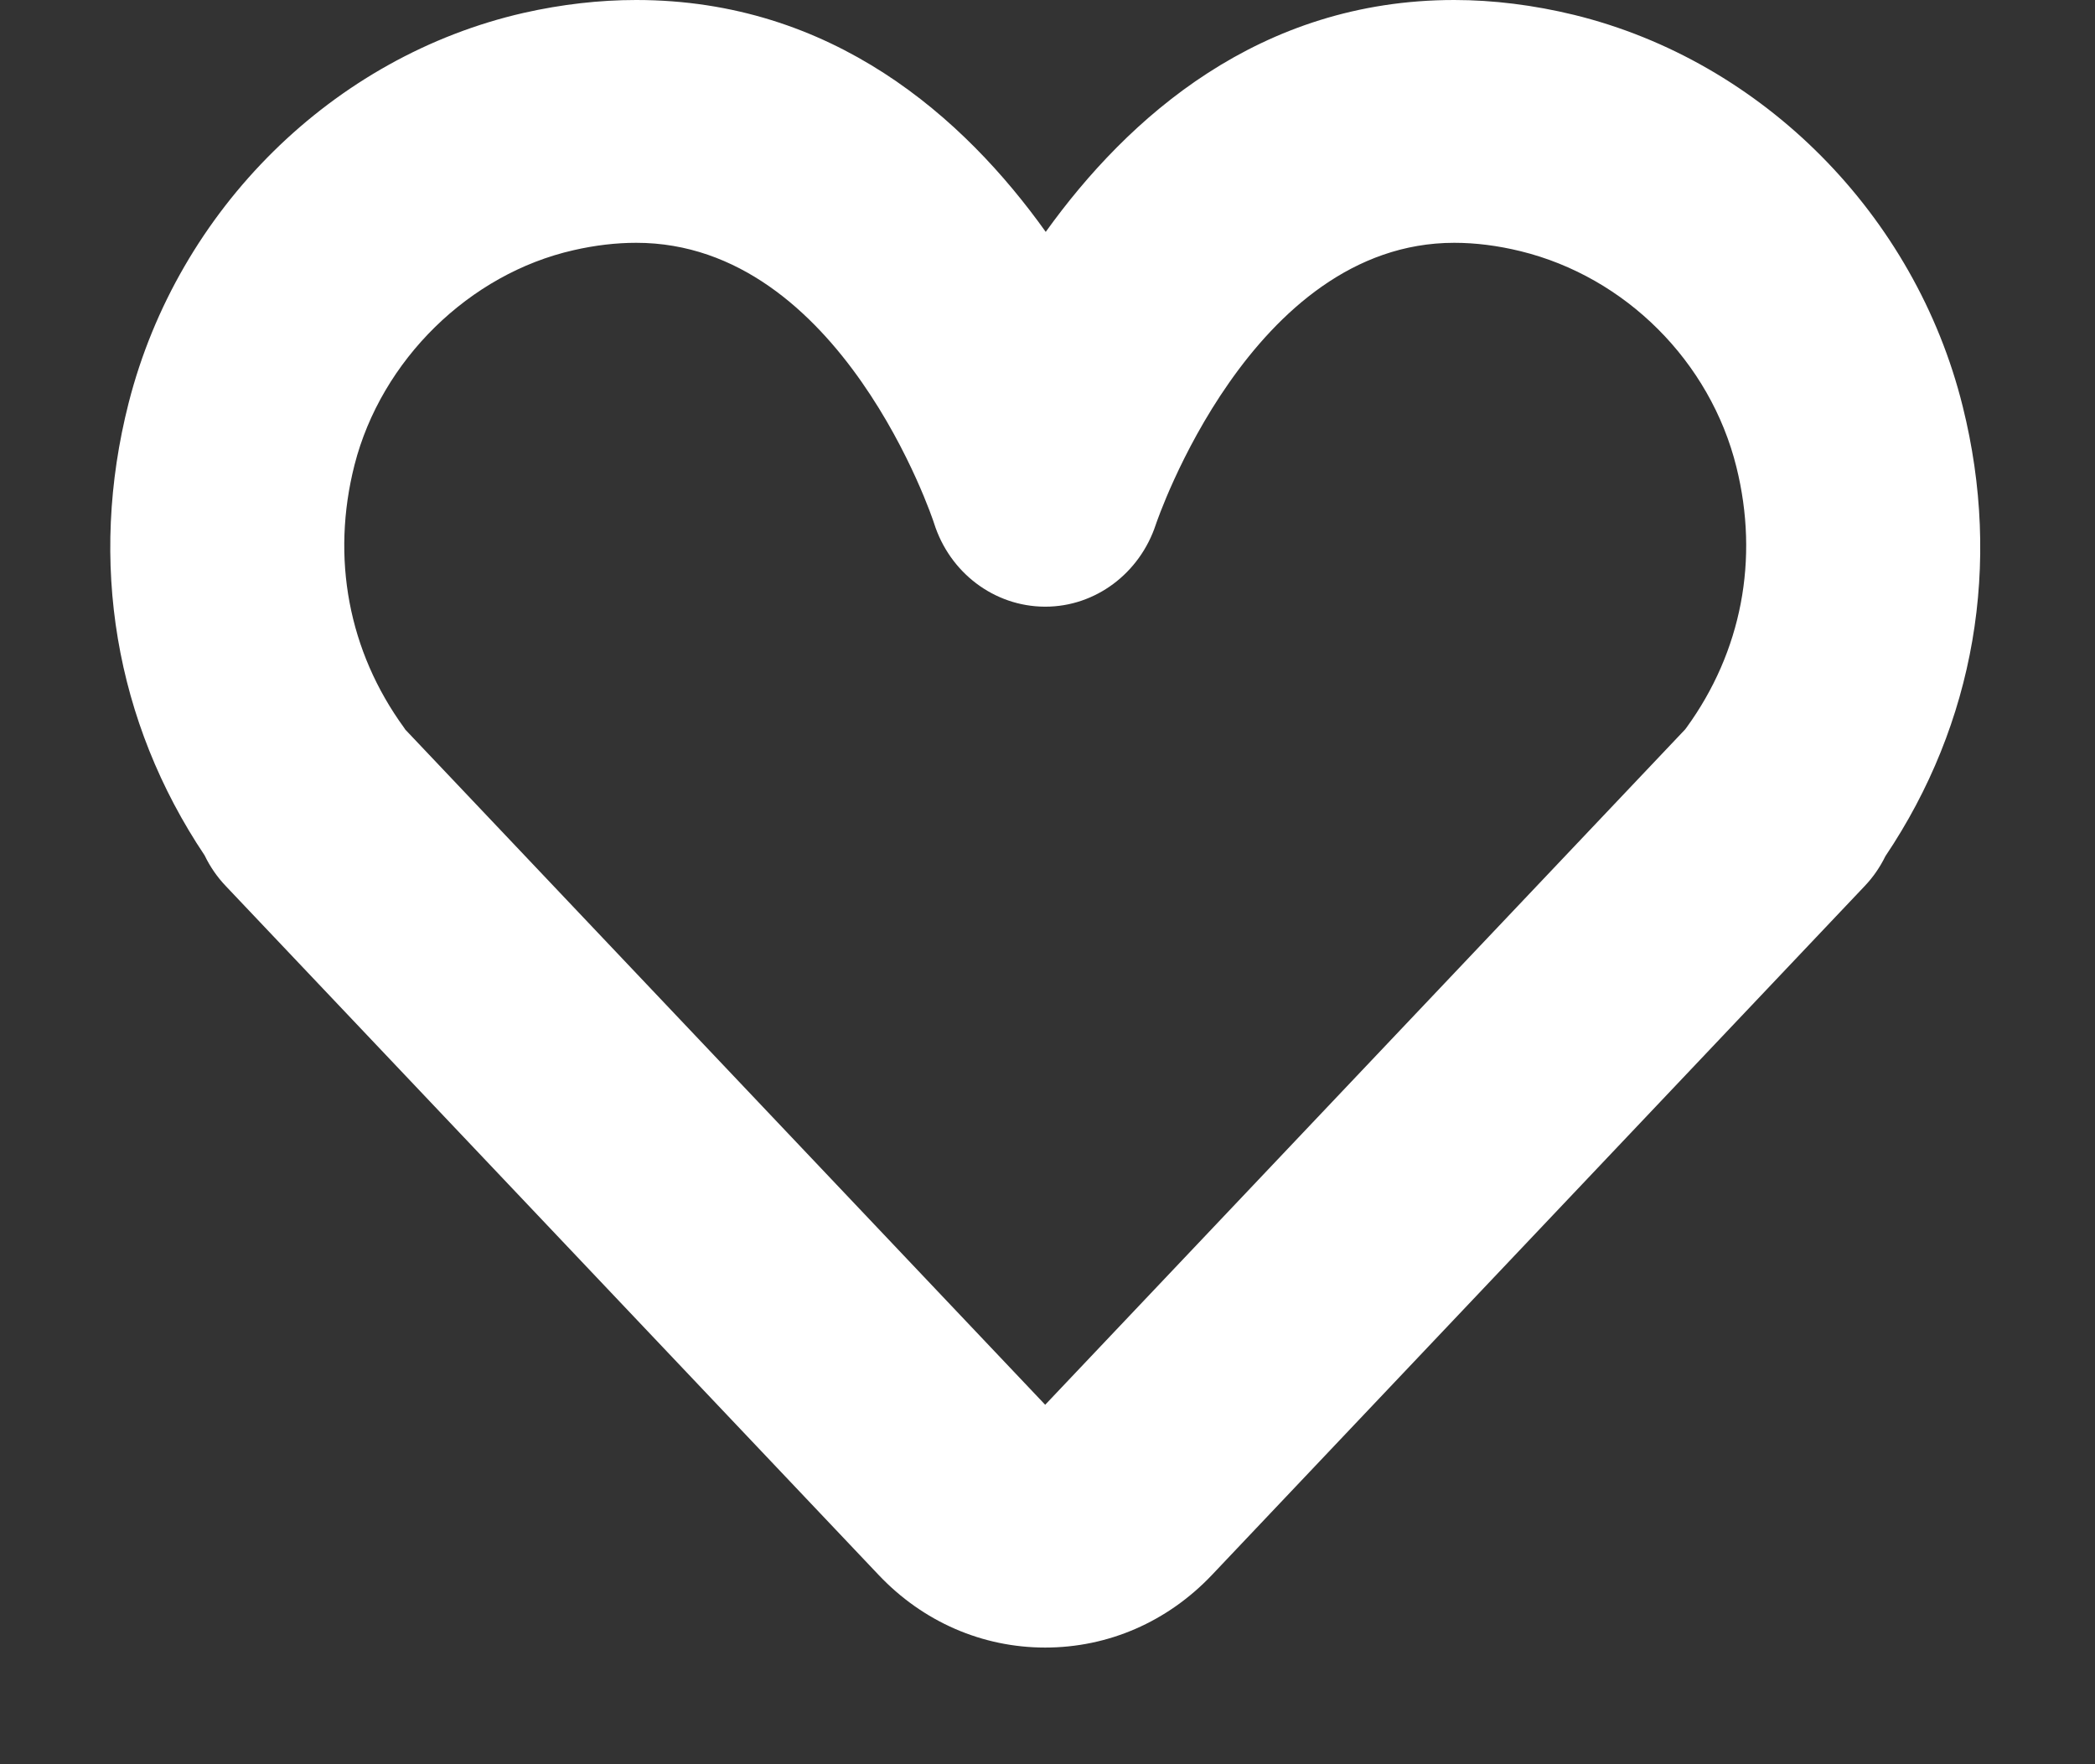 <svg width="19px" height="16px" viewBox="-1 4 19 16" version="1.1" xmlns="http://www.w3.org/2000/svg" xmlns:xlink="http://www.w3.org/1999/xlink">
    <rect x="-1" y="4" width="19" height="16" fill="#333333" stroke="none"/>
    <path d="M8.479,18.942 C7.908,18.942 7.371,18.708 6.97,18.285 L1.047,12.035 C0.968,11.952 0.904,11.858 0.856,11.758 C0.044,10.546 -0.201,9.097 0.167,7.653 C0.615,5.899 2.021,4.511 3.749,4.117 C4.094,4.039 4.437,4 4.77,4 C6.548,4 7.743,5.065 8.484,6.103 C9.229,5.065 10.423,4 12.189,4 C12.543,4 12.91,4.046 13.276,4.135 C14.986,4.554 16.369,5.948 16.8,7.685 C17.158,9.12 16.908,10.561 16.099,11.765 C16.051,11.863 15.989,11.954 15.912,12.035 L9.99,18.285 C9.588,18.708 9.052,18.942 8.479,18.942 L8.479,18.942 Z M2.676,10.617 L8.479,16.74 L14.283,10.615 C14.287,10.61 14.291,10.605 14.295,10.599 C14.795,9.911 14.956,9.072 14.748,8.236 C14.511,7.279 13.742,6.511 12.79,6.278 C12.582,6.227 12.38,6.202 12.189,6.202 C10.346,6.202 9.492,8.73 9.483,8.755 C9.337,9.201 8.933,9.502 8.481,9.502 L8.473,9.502 C8.017,9.499 7.613,9.195 7.471,8.745 C7.465,8.723 6.629,6.202 4.77,6.202 C4.589,6.202 4.398,6.224 4.202,6.269 C3.256,6.483 2.458,7.266 2.215,8.217 C2.001,9.06 2.16,9.906 2.664,10.599 C2.668,10.605 2.672,10.611 2.676,10.617 L2.676,10.617 Z" id="Imported-Layers" stroke="none" fill="#ffffff" fill-rule="evenodd"></path>
</svg>
